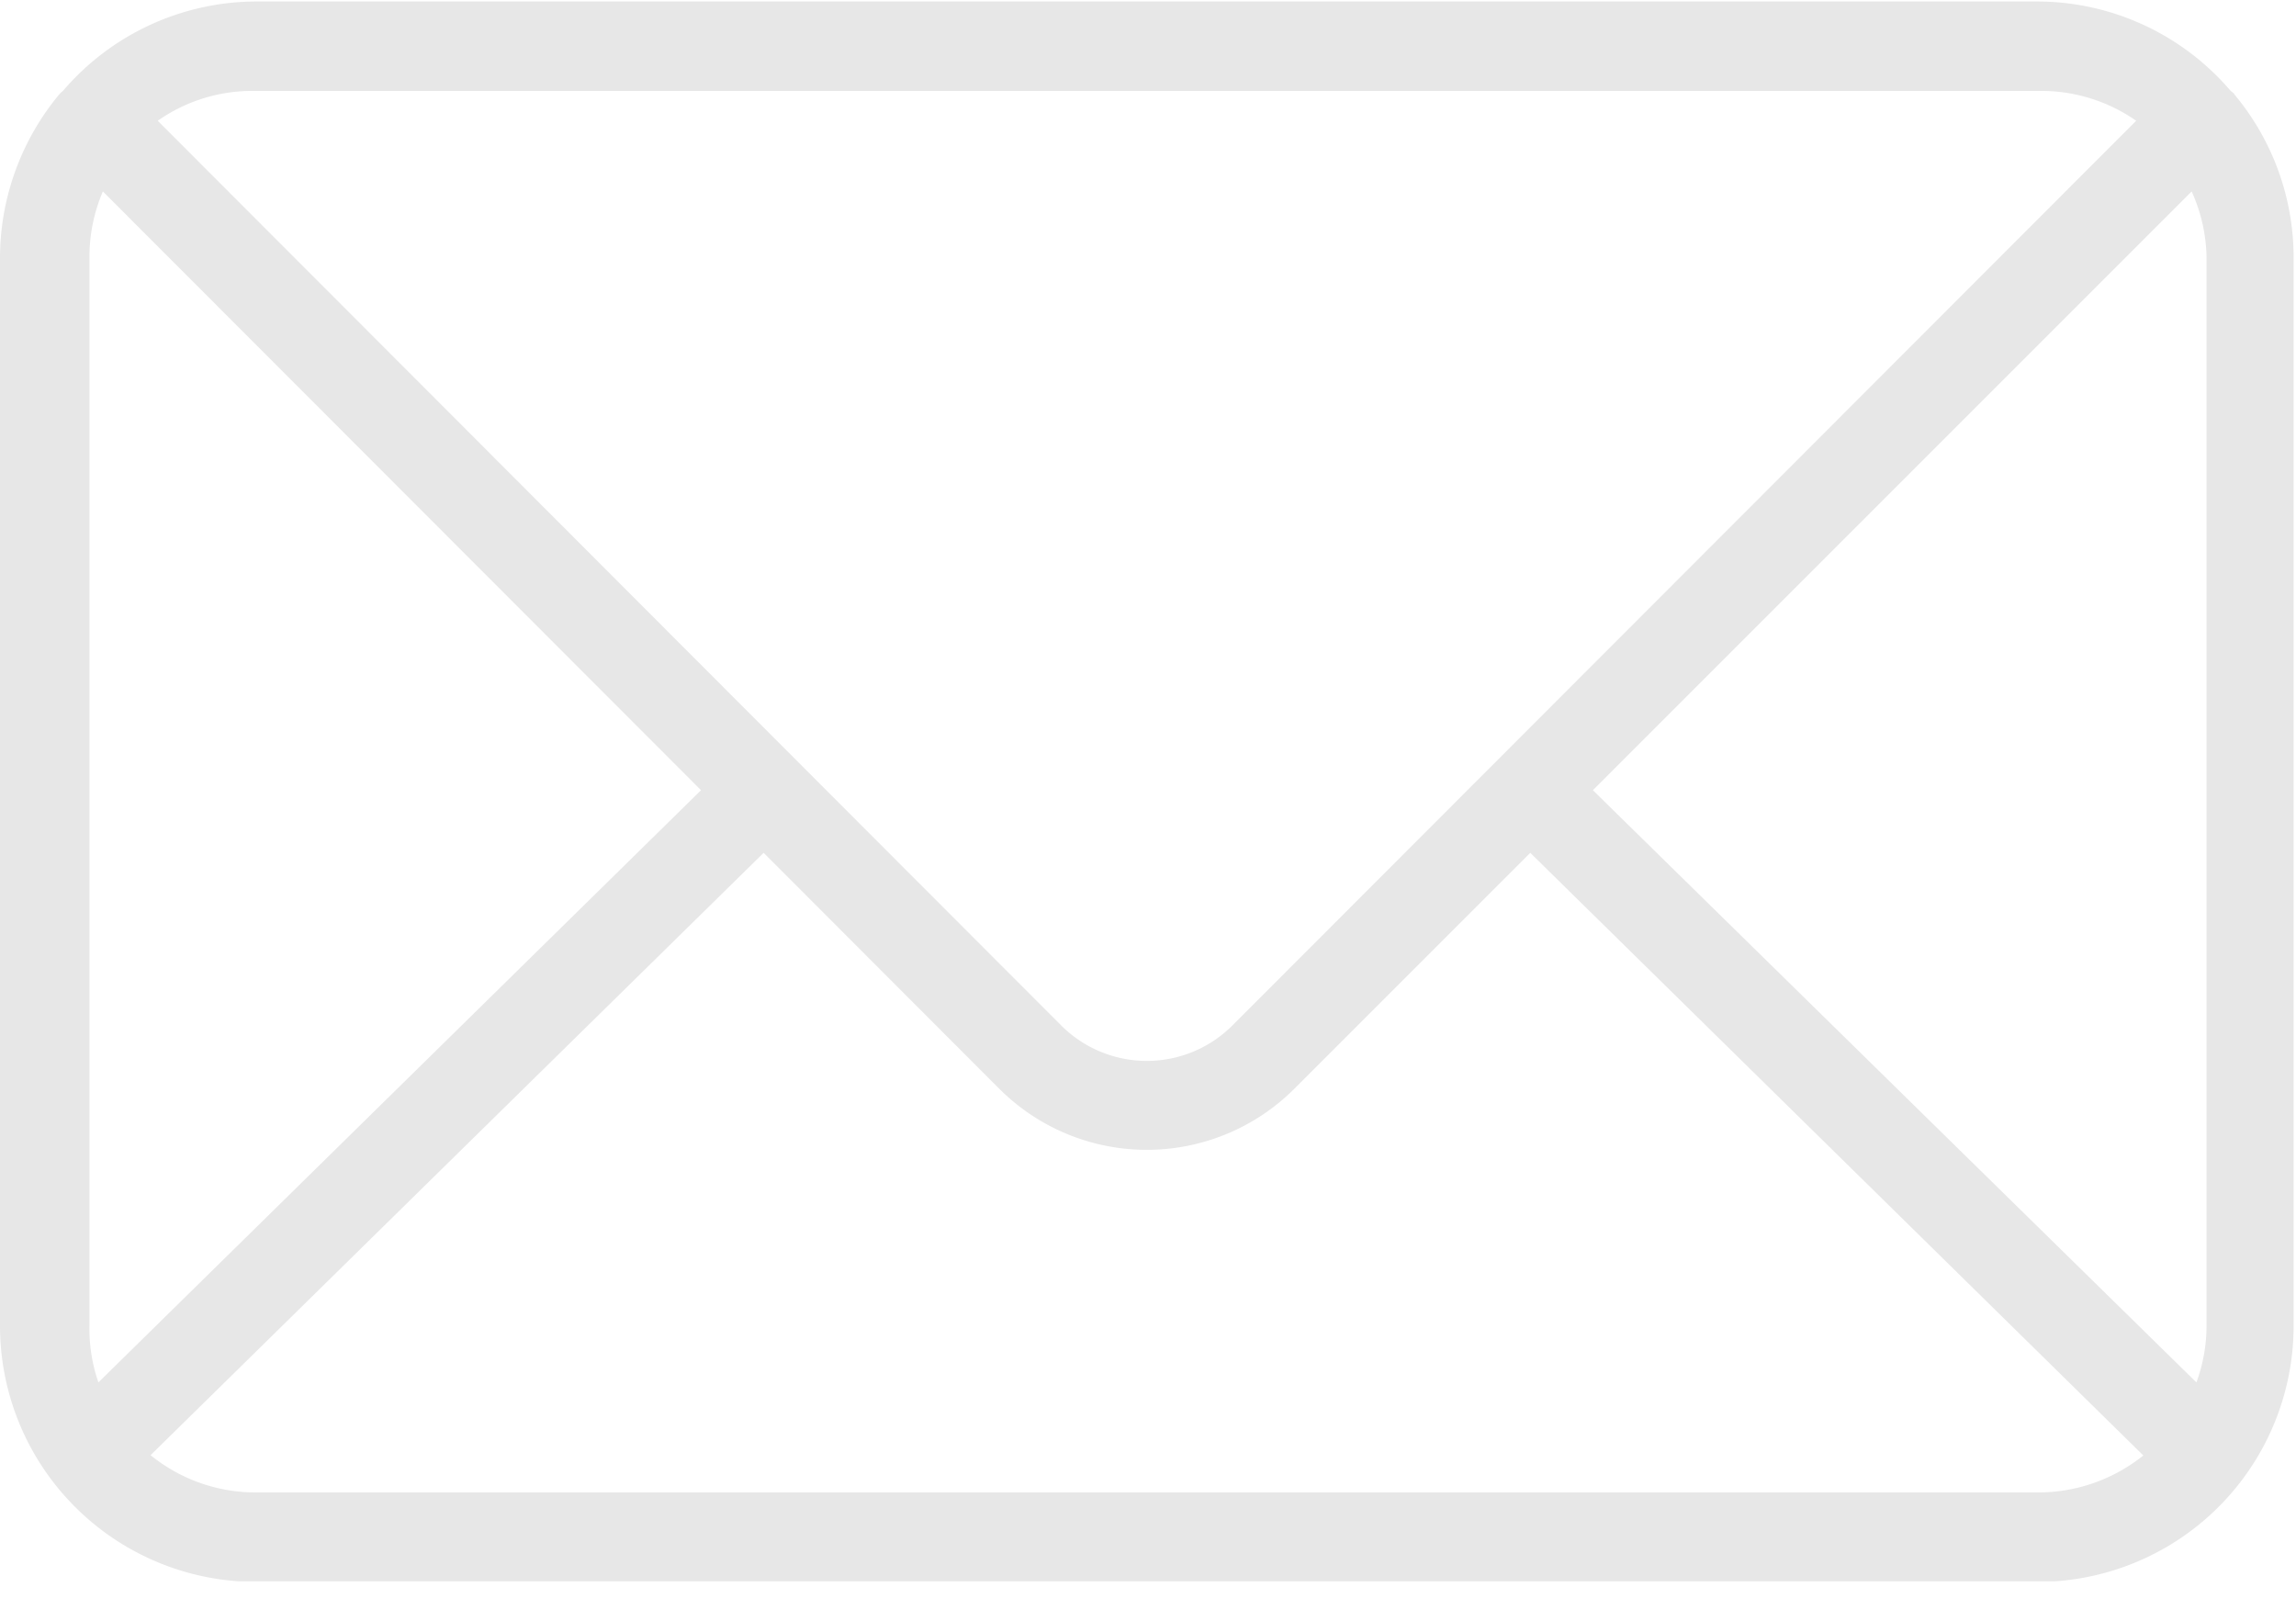 <svg width="77" height="54" fill="none" xmlns="http://www.w3.org/2000/svg"><g clip-path="url(#clip0_38_13)"><path d="M74.94 3.15l-.13-.1a8.54 8.54 0 00-6.47-3H8.58a8.55 8.55 0 00-6.47 3 .859.859 0 00-.11.1 8.59 8.59 0 00-2 5.48v35.82a8.59 8.59 0 008.58 8.6h59.76a8.59 8.59 0 008.58-8.58V8.63a8.53 8.53 0 00-2-5.48h.02zM74 8.63v35.82a5.52 5.52 0 01-.34 1.91L53.42 26.5 73.5 6.42a5.56 5.56 0 01.5 2.21zM8.58 50.05a5.58 5.58 0 01-3.53-1.25l20.56-20.2 7.89 7.9a7 7 0 009.92 0l7.9-7.9 20.56 20.21a5.63 5.63 0 01-3.54 1.24H8.58zM3 44.45V8.63a5.56 5.56 0 01.45-2.21L23.51 26.5 3.3 46.36a5.52 5.52 0 01-.3-1.91zm65.34-41.4a5.56 5.56 0 013.3 1L41.32 34.4a4.06 4.06 0 01-5.72 0L5.29 4.05a5.51 5.51 0 013.29-1h59.76z" fill="#E7E7E7"/></g><defs><clipPath id="clip0_38_13"><path fill="#fff" transform="translate(0 .05)" d="M0 0h76.92v52.98H0z"/></clipPath></defs></svg>